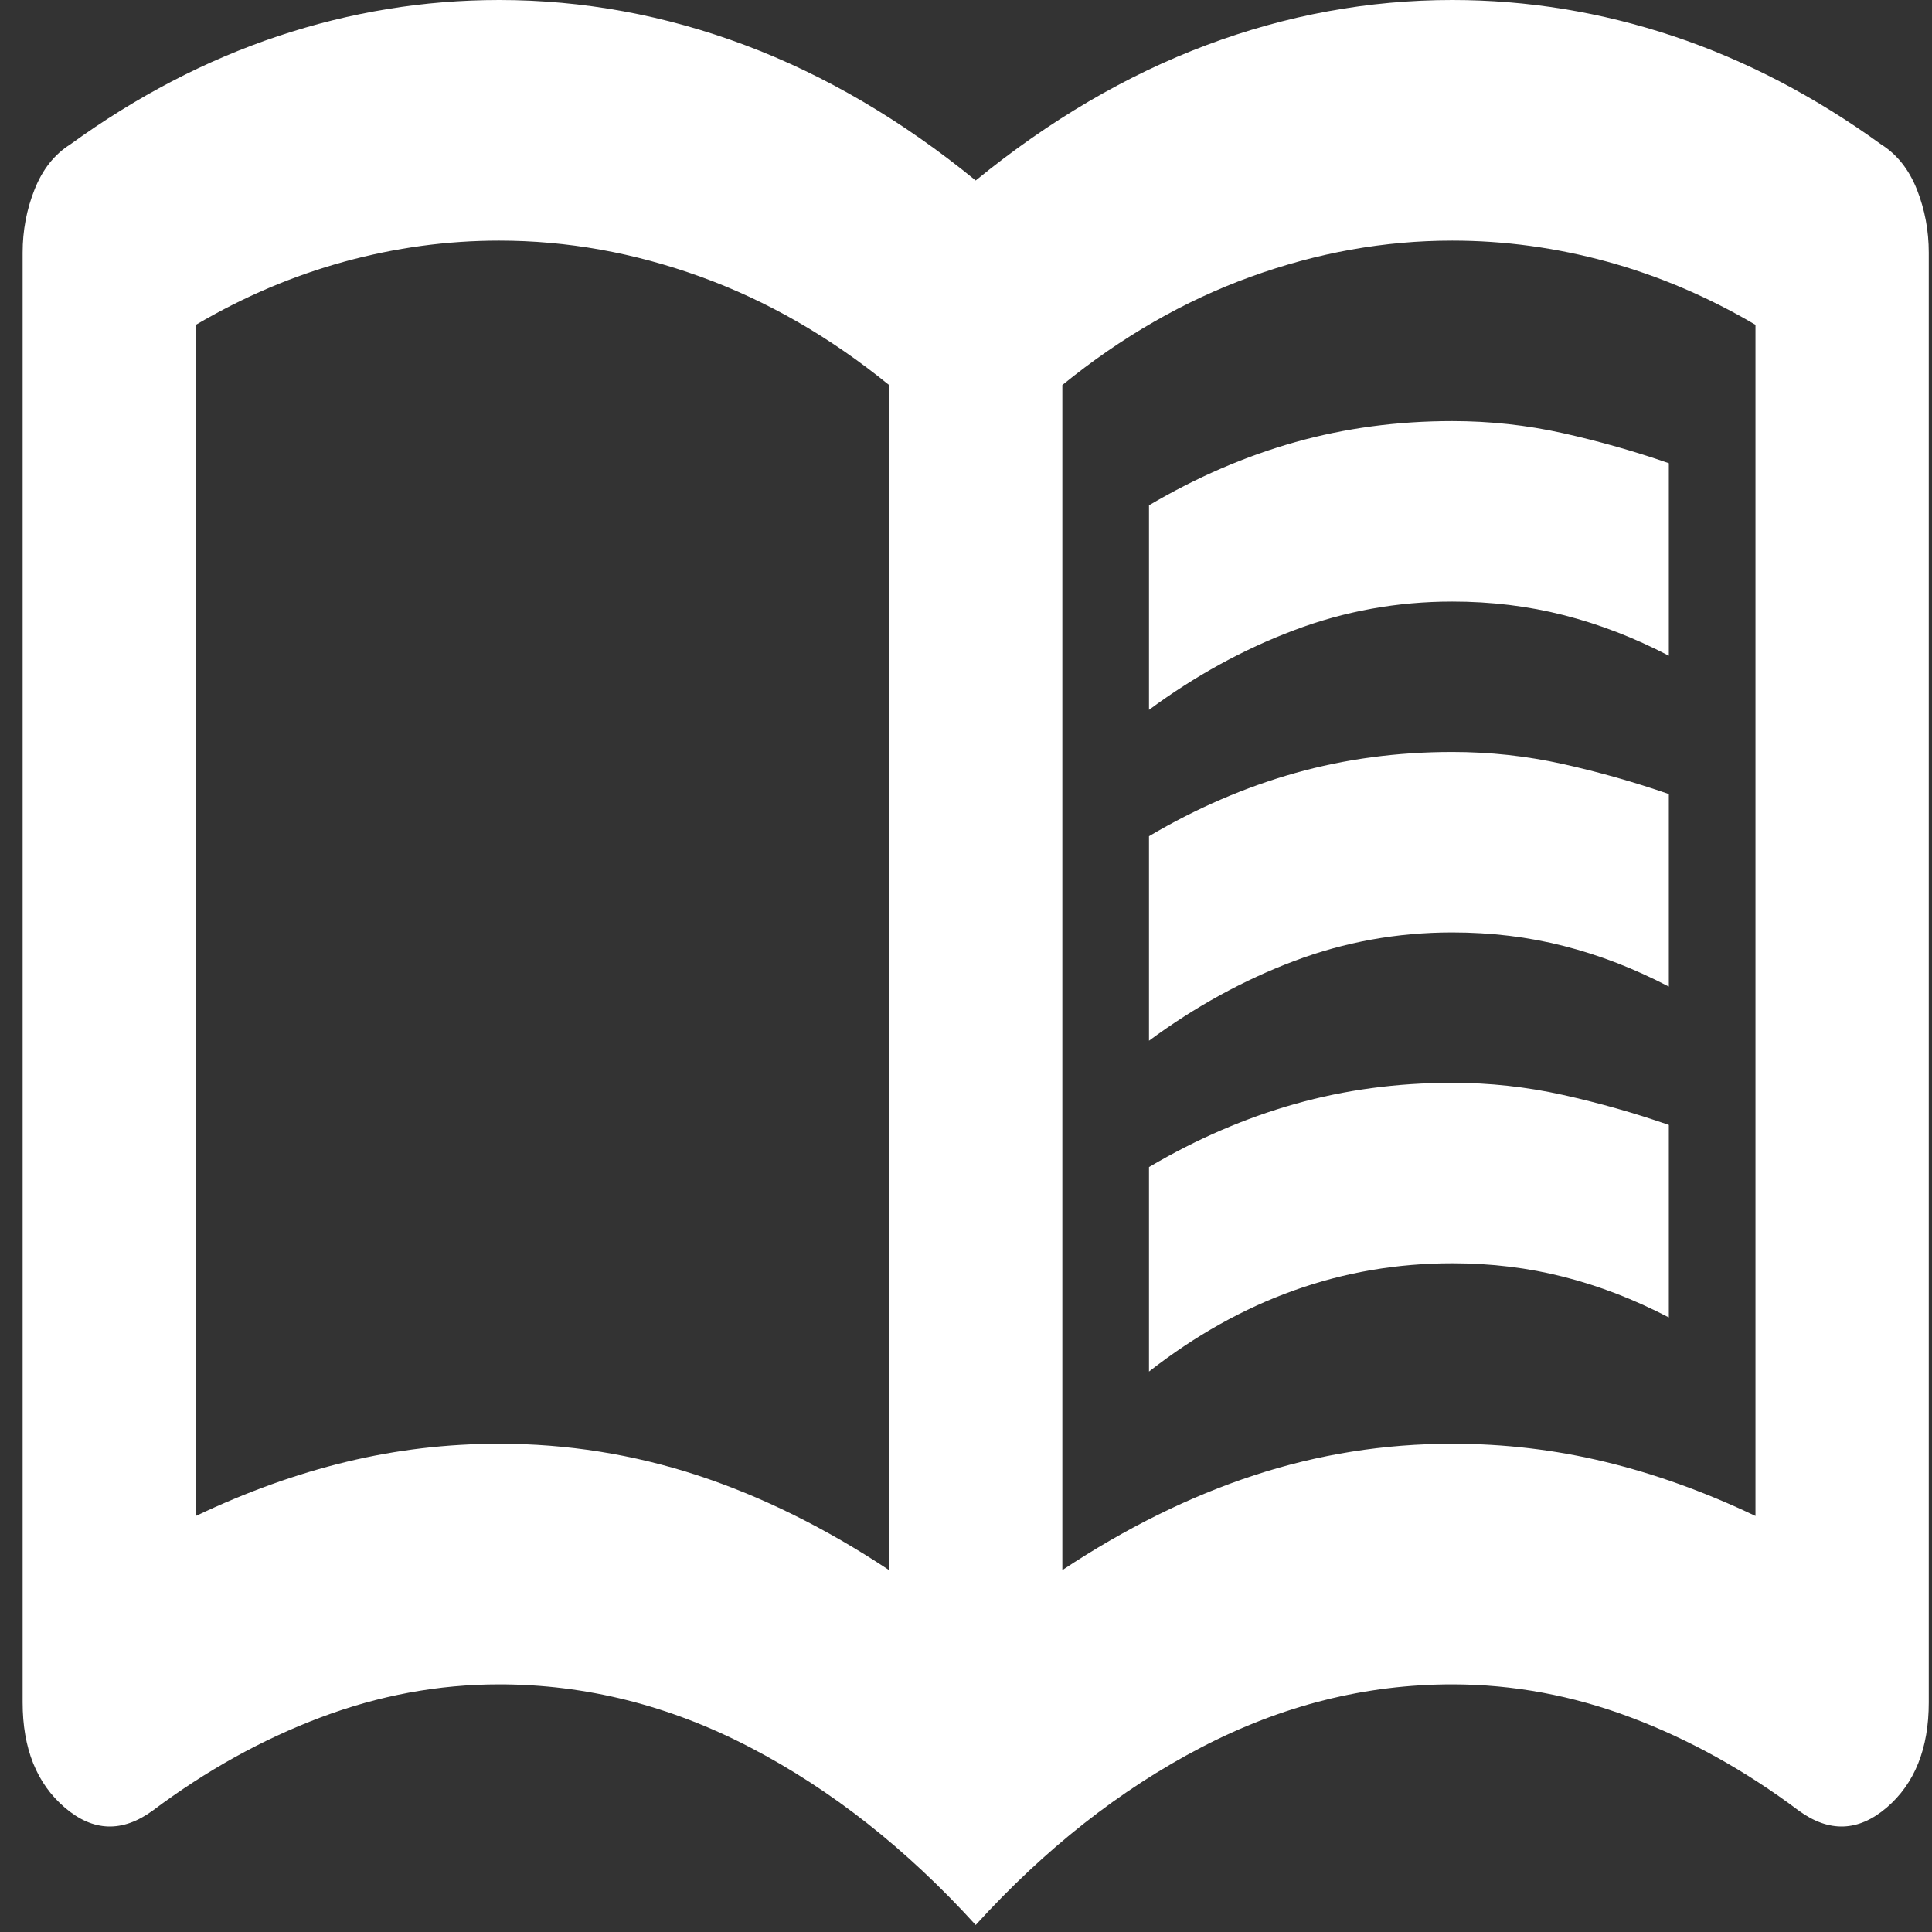 <svg width="46" height="46" viewBox="0 0 46 46" fill="none" xmlns="http://www.w3.org/2000/svg">
<rect x="0" y="0" width="46" height="46" fill="#333333" stroke="none"/>
<path d="M27.357 16.901V12.031C28.491 11.363 29.652 10.861 30.839 10.527C32.025 10.193 33.27 10.026 34.577 10.026C35.471 10.026 36.348 10.121 37.207 10.312C38.067 10.504 38.909 10.742 39.734 11.029V15.612C38.909 15.182 38.076 14.861 37.234 14.647C36.391 14.431 35.505 14.323 34.577 14.323C33.27 14.323 32.016 14.55 30.812 15.005C29.609 15.457 28.457 16.089 27.357 16.901ZM27.357 32.656V27.787C28.491 27.118 29.652 26.617 30.839 26.283C32.025 25.948 33.27 25.781 34.577 25.781C35.471 25.781 36.348 25.877 37.207 26.068C38.067 26.259 38.909 26.497 39.734 26.784V31.367C38.909 30.938 38.076 30.616 37.234 30.402C36.391 30.186 35.505 30.078 34.577 30.078C33.27 30.078 32.016 30.293 30.812 30.723C29.609 31.152 28.457 31.797 27.357 32.656ZM27.357 24.779V19.909C28.491 19.24 29.652 18.739 30.839 18.405C32.025 18.071 33.27 17.904 34.577 17.904C35.471 17.904 36.348 17.999 37.207 18.19C38.067 18.381 38.909 18.62 39.734 18.906V23.49C38.909 23.06 38.076 22.738 37.234 22.524C36.391 22.308 35.505 22.201 34.577 22.201C33.27 22.201 32.016 22.428 30.812 22.882C29.609 23.335 28.457 23.967 27.357 24.779ZM11.885 34.375C13.501 34.375 15.074 34.625 16.605 35.126C18.134 35.628 19.655 36.38 21.168 37.383V9.167C19.758 8.021 18.263 7.161 16.681 6.589C15.1 6.016 13.501 5.729 11.885 5.729C10.647 5.729 9.418 5.896 8.198 6.23C6.977 6.565 5.799 7.066 4.664 7.734V36.094C5.868 35.521 7.063 35.091 8.25 34.805C9.435 34.518 10.647 34.375 11.885 34.375ZM25.294 37.383C26.807 36.38 28.328 35.628 29.859 35.126C31.388 34.625 32.961 34.375 34.577 34.375C35.815 34.375 37.027 34.518 38.214 34.805C39.4 35.091 40.594 35.521 41.797 36.094V7.734C40.663 7.066 39.486 6.565 38.266 6.23C37.044 5.896 35.815 5.729 34.577 5.729C32.961 5.729 31.362 6.016 29.781 6.589C28.199 7.161 26.703 8.021 25.294 9.167V37.383ZM23.231 45.833C21.581 44.019 19.793 42.611 17.867 41.608C15.942 40.605 13.948 40.104 11.885 40.104C10.441 40.104 9.023 40.367 7.631 40.892C6.238 41.417 4.905 42.157 3.633 43.112C2.911 43.637 2.215 43.613 1.545 43.04C0.874 42.467 0.539 41.632 0.539 40.534V6.016C0.539 5.49 0.633 4.989 0.823 4.512C1.012 4.034 1.295 3.676 1.673 3.438C3.255 2.292 4.905 1.432 6.624 0.859C8.343 0.286 10.097 0 11.885 0C13.879 0 15.83 0.358 17.739 1.074C19.647 1.79 21.477 2.865 23.231 4.297C24.984 2.865 26.816 1.79 28.724 1.074C30.632 0.358 32.583 0 34.577 0C36.365 0 38.118 0.286 39.837 0.859C41.557 1.432 43.207 2.292 44.789 3.438C45.167 3.676 45.451 4.034 45.641 4.512C45.829 4.989 45.923 5.49 45.923 6.016V40.534C45.923 41.632 45.588 42.467 44.919 43.04C44.247 43.613 43.551 43.637 42.829 43.112C41.557 42.157 40.224 41.417 38.831 40.892C37.439 40.367 36.021 40.104 34.577 40.104C32.514 40.104 30.52 40.605 28.595 41.608C26.669 42.611 24.881 44.019 23.231 45.833Z" fill="white"/>
</svg>
